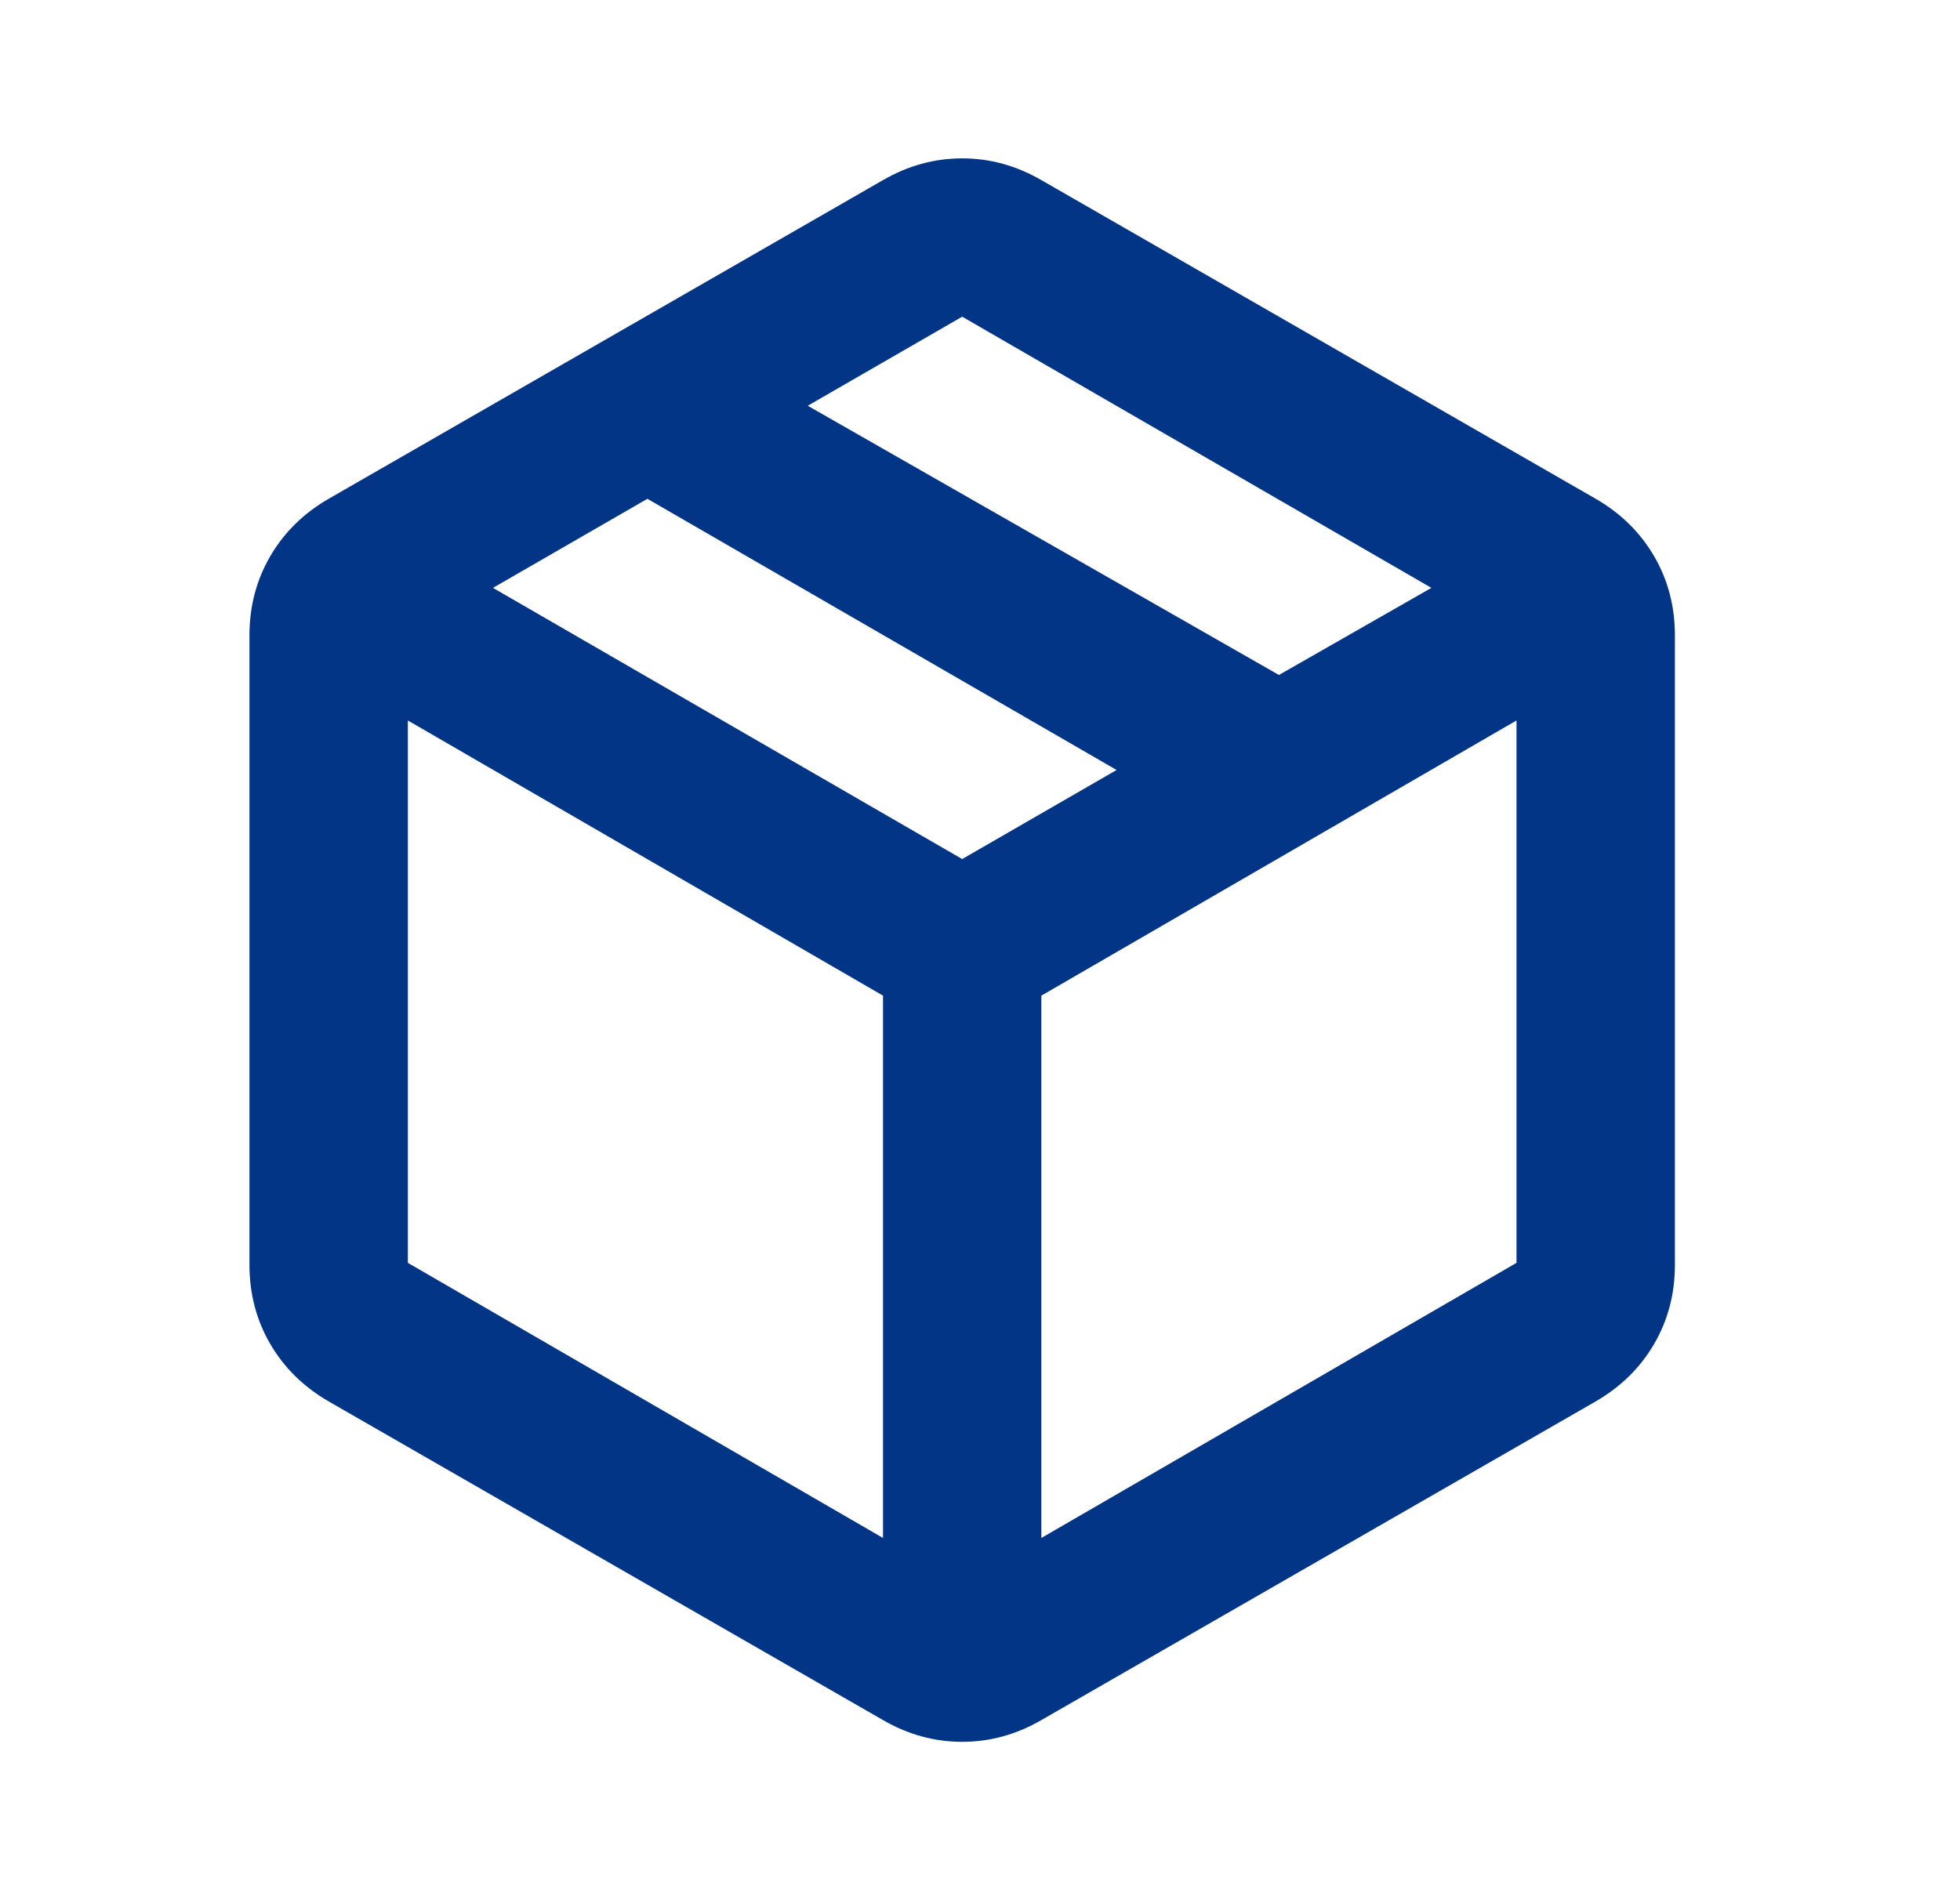 <svg width="33" height="32" viewBox="0 0 33 32" fill="none" xmlns="http://www.w3.org/2000/svg">
<mask id="mask0_4003_809" style="mask-type:alpha" maskUnits="userSpaceOnUse" x="0" y="0" width="33" height="32">
<rect x="0.2" width="32" height="32" fill="#D9D9D9"/>
</mask>
<g mask="url(#mask0_4003_809)">
<path d="M14.867 25.9V16.767L6.867 12.133V21.267L14.867 25.9ZM17.533 25.9L25.533 21.267V12.133L17.533 16.767V25.9ZM14.867 28.967L5.533 23.6C5.111 23.355 4.783 23.033 4.55 22.633C4.317 22.233 4.2 21.789 4.2 21.3V10.7C4.2 10.211 4.317 9.767 4.55 9.367C4.783 8.967 5.111 8.644 5.533 8.4L14.867 3.033C15.289 2.789 15.733 2.667 16.2 2.667C16.667 2.667 17.111 2.789 17.533 3.033L26.867 8.4C27.289 8.644 27.617 8.967 27.85 9.367C28.083 9.767 28.2 10.211 28.2 10.7V21.3C28.2 21.789 28.083 22.233 27.85 22.633C27.617 23.033 27.289 23.355 26.867 23.6L17.533 28.967C17.111 29.211 16.667 29.333 16.2 29.333C15.733 29.333 15.289 29.211 14.867 28.967ZM21.533 11.367L24.1 9.9L16.2 5.333L13.6 6.833L21.533 11.367ZM16.2 14.467L18.8 12.967L10.9 8.4L8.3 9.9L16.2 14.467Z" fill="#023586"/>
</g>
</svg>
